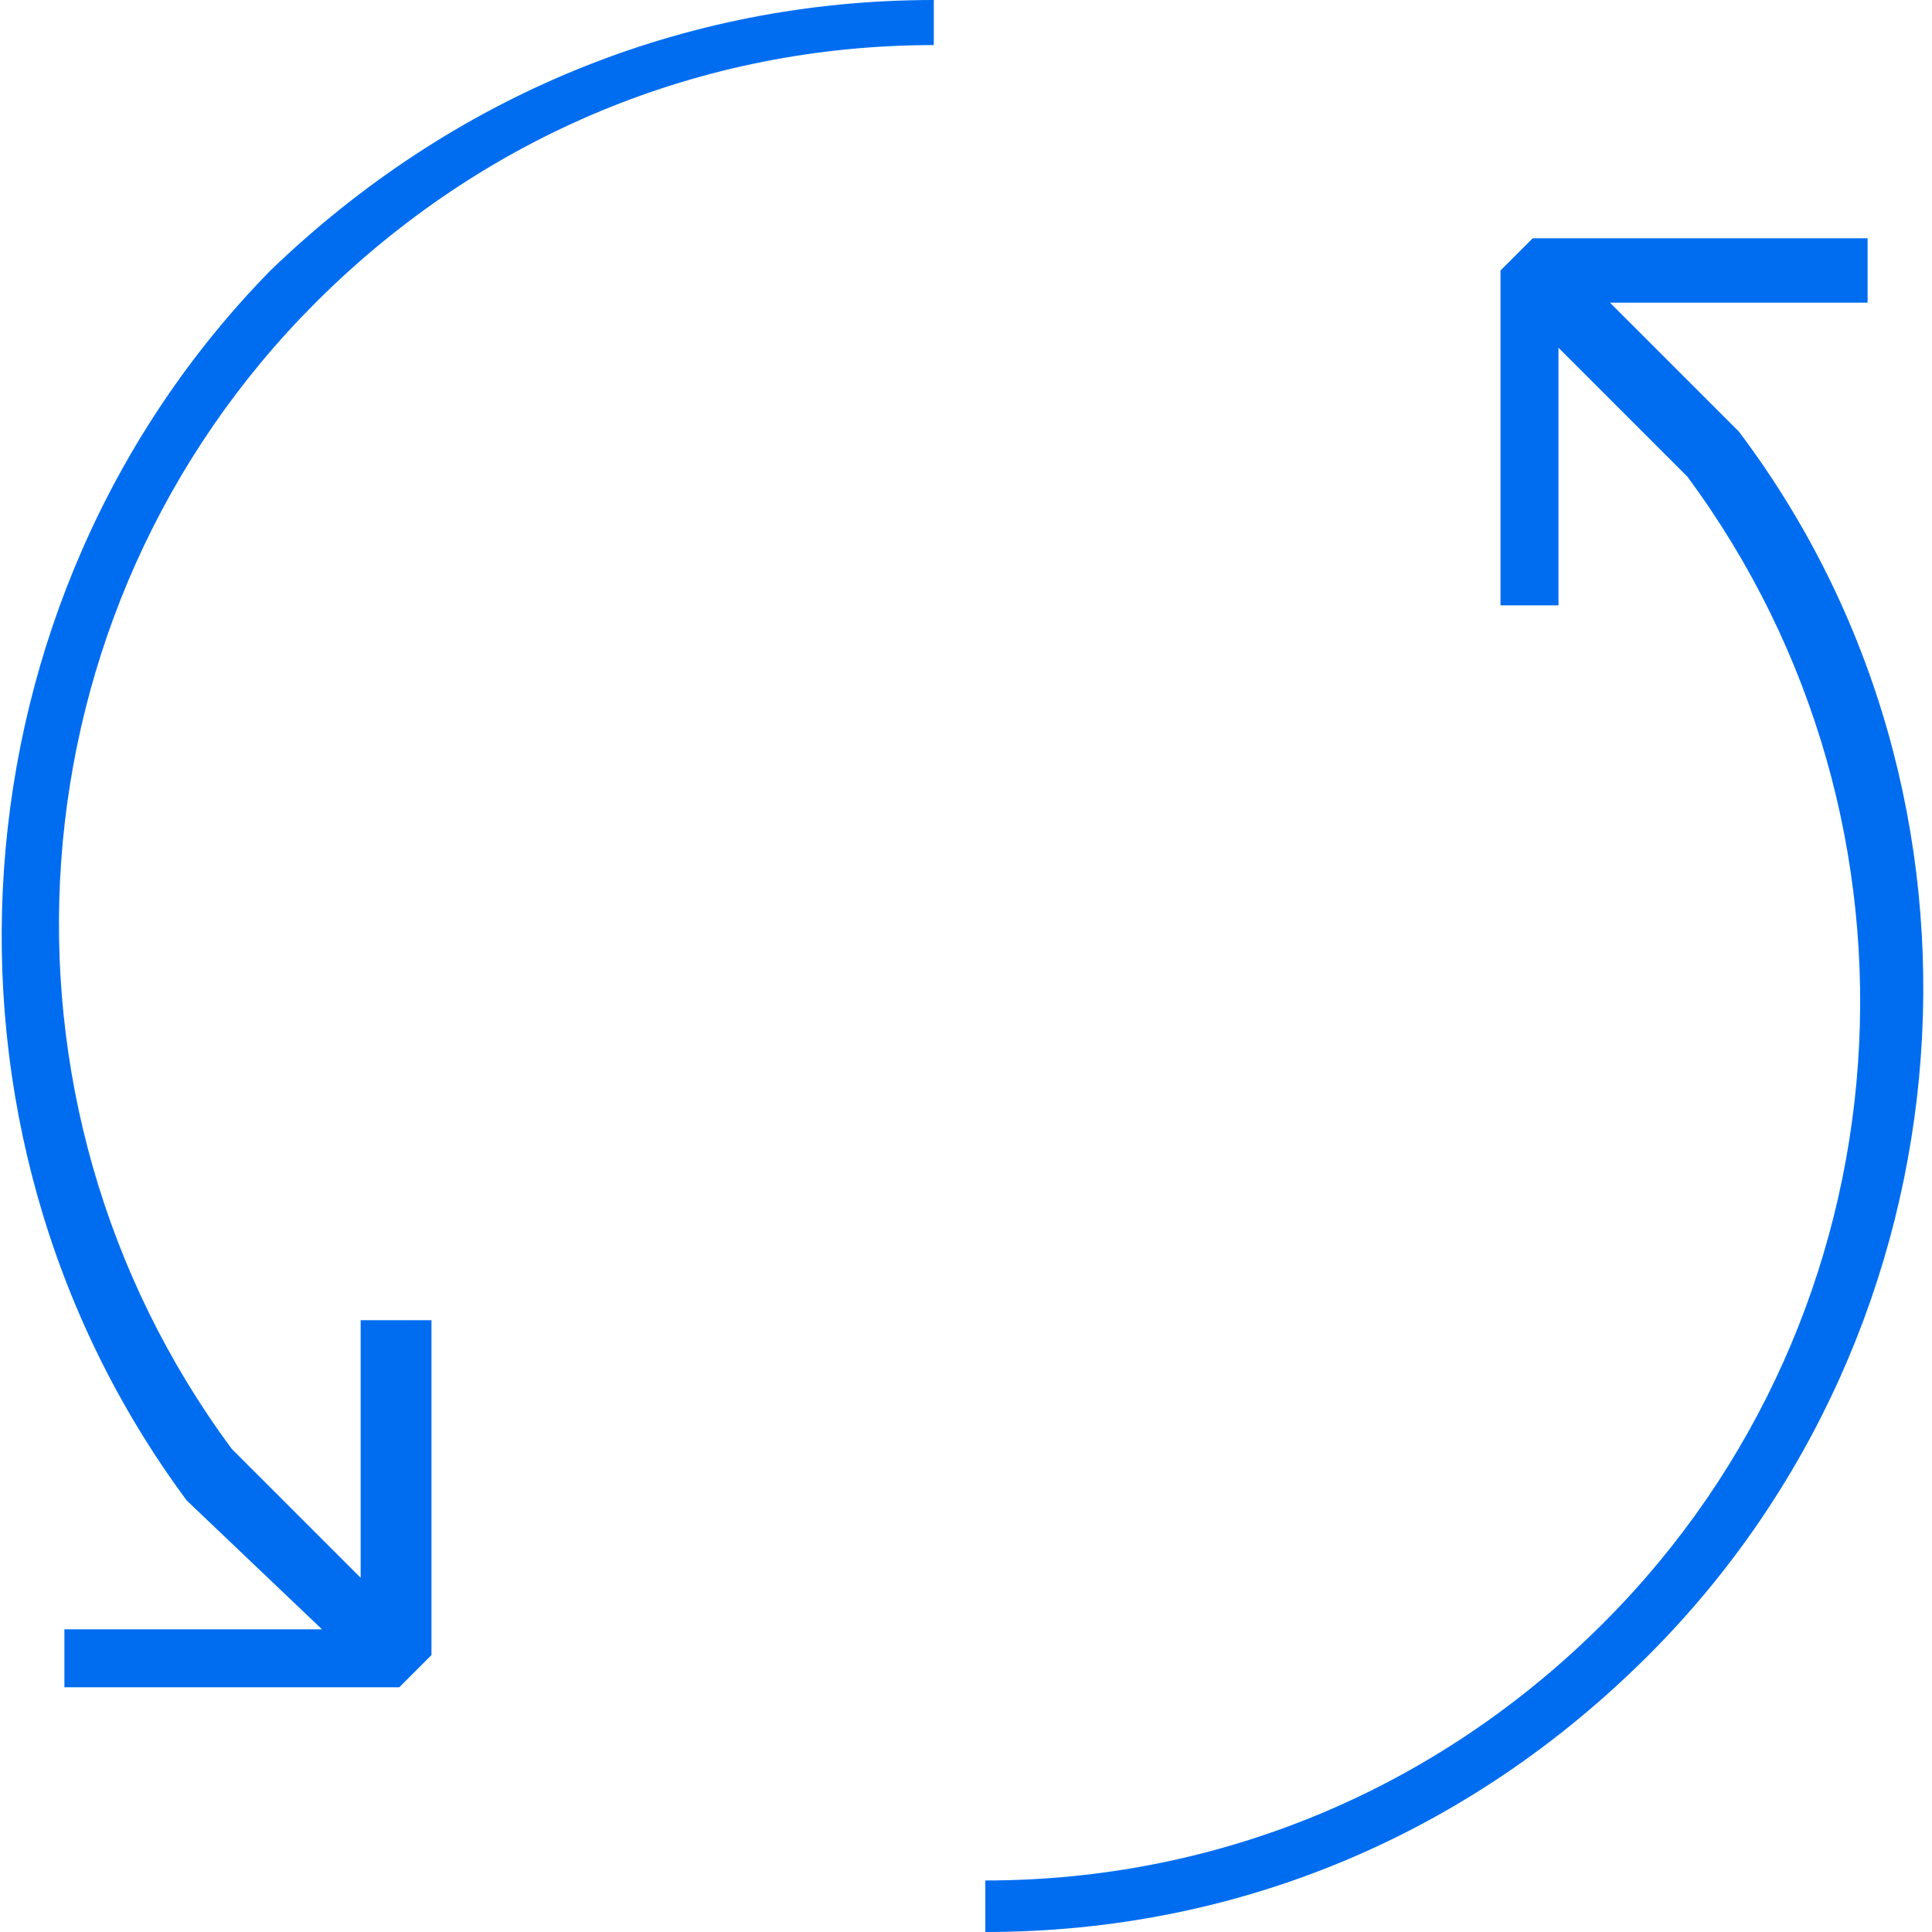 <?xml version="1.0" encoding="utf-8"?>
<!-- Generator: Adobe Illustrator 19.2.0, SVG Export Plug-In . SVG Version: 6.00 Build 0)  -->
<svg version="1.1" id="Capa_1" xmlns="http://www.w3.org/2000/svg" xmlns:xlink="http://www.w3.org/1999/xlink" x="0px" y="0px"
	 viewBox="0 0 30 30" style="enable-background:new 0 0 30 30;" xml:space="preserve">
<style type="text/css">
	.st0{fill:#006DF0;}
</style>
<g>
	<g>
		<path class="st0" d="M2.9,23.3L5,25.3h-4v0.9h5.2l0.5-0.5v-5.2H5.6v4l-2-2c-4-5.4-3.5-13,1.3-17.8c2.6-2.6,6-4,9.6-4V0
			C10.6,0,7,1.5,4.2,4.2C-0.8,9.3-1.4,17.5,2.9,23.3z"/>
		<path class="st0" d="M25,4.7h4V3.7h-5.2l-0.5,0.5v5.2h0.9v-4l2,2c4,5.4,3.5,13-1.3,17.8c-2.6,2.6-6,4-9.6,4V30
			c3.9,0,7.5-1.5,10.3-4.3c5.1-5.1,5.7-13.3,1.4-19L25,4.7z"/>
	</g>
</g>
</svg>
